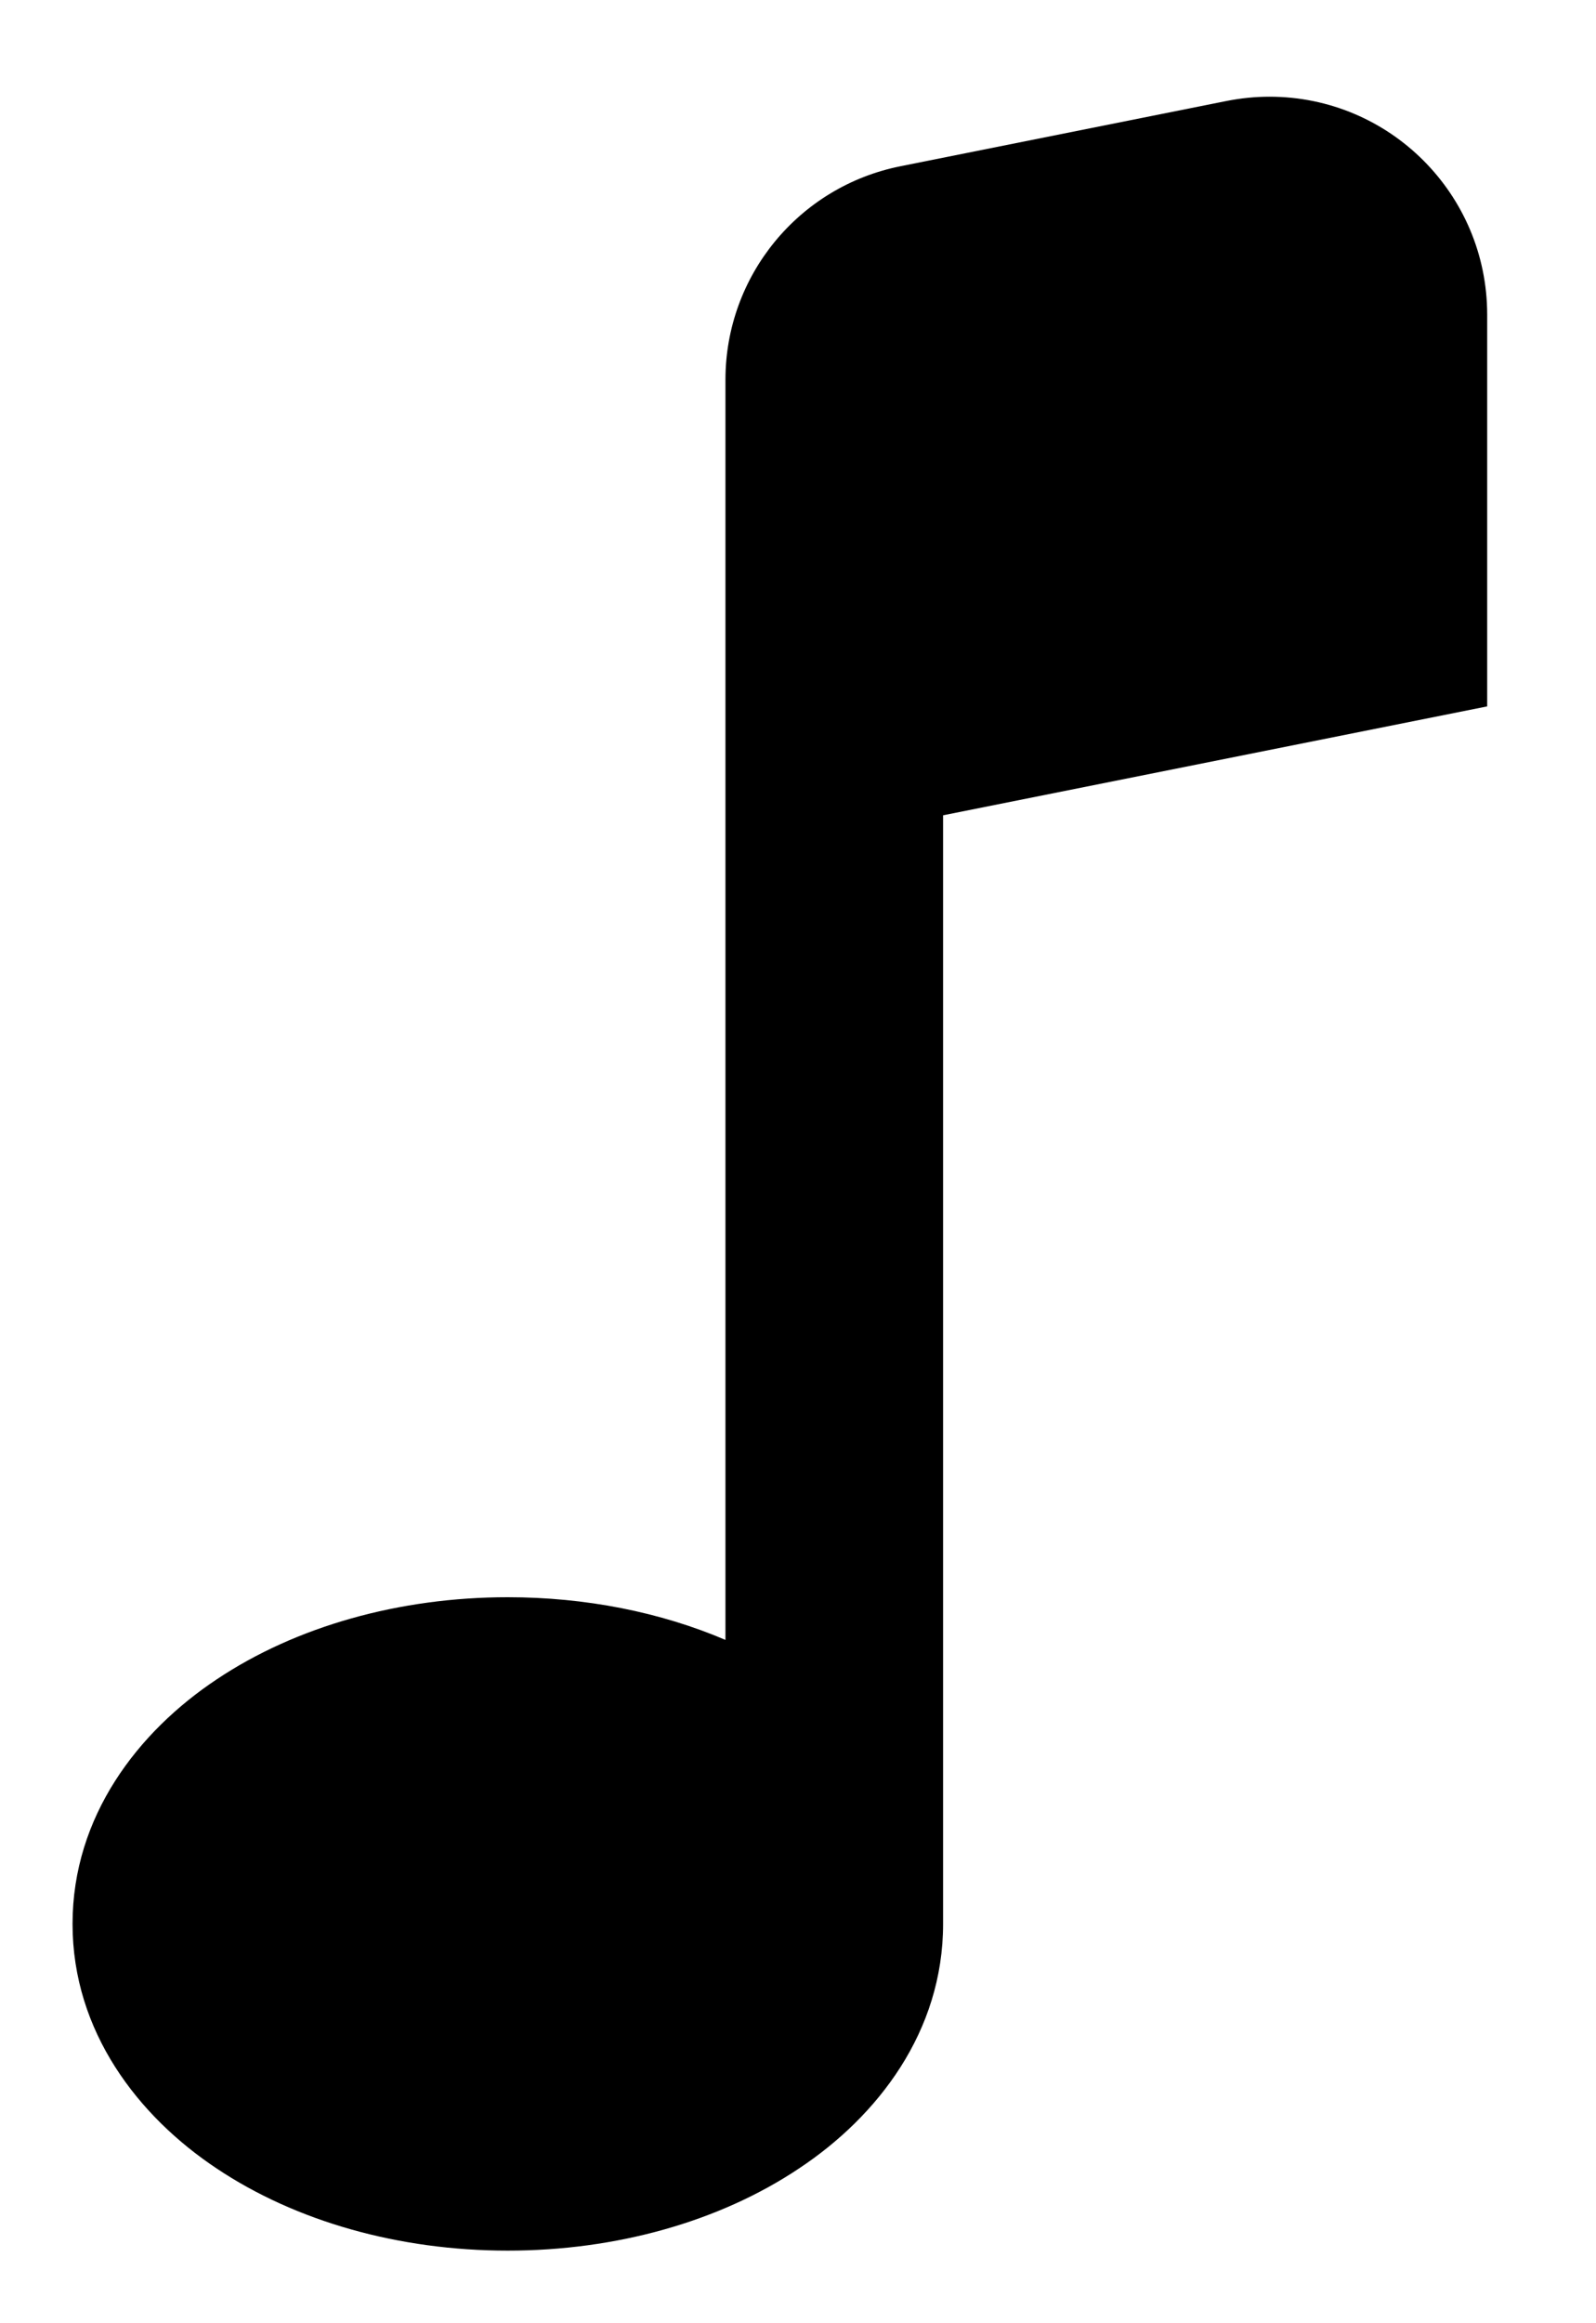 ﻿<?xml version="1.0" encoding="utf-8"?>
<svg version="1.1" xmlns:xlink="http://www.w3.org/1999/xlink" width="11px" height="16px" xmlns="http://www.w3.org/2000/svg">
  <defs>
    <pattern id="BGPattern" patternUnits="userSpaceOnUse" alignment="0 0" imageRepeat="None" />
    <mask fill="white" id="Clip5551">
      <path d="M 6.206 1.145  L 8.456 0.695  C 8.553 0.676  8.651 0.666  8.75 0.666  C 9.578 0.666  10.249 1.337  10.25 2.165  L 10.25 4.865  L 6.5 5.615  L 6.5 13.25  C 6.5 13.992  6.049 14.575  5.507 14.934  C 4.961 15.299  4.248 15.5  3.5 15.5  C 2.75 15.5  2.039 15.299  1.493 14.934  C 0.953 14.575  0.5 13.992  0.5 13.25  C 0.5 12.508  0.952 11.926  1.493 11.566  C 2.039 11.201  2.752 11  3.5 11  C 4.034 11  4.55 11.102  5 11.294  L 5 2.615  C 5 1.9  5.505 1.285  6.206 1.145  Z " fill-rule="evenodd" />
    </mask>
  </defs>
  <g transform="matrix(1 0 0 1 -4 -4 )">
    <path d="M 6.206 1.145  L 8.456 0.695  C 8.553 0.676  8.651 0.666  8.75 0.666  C 9.578 0.666  10.249 1.337  10.25 2.165  L 10.25 4.865  L 6.5 5.615  L 6.5 13.25  C 6.5 13.992  6.049 14.575  5.507 14.934  C 4.961 15.299  4.248 15.5  3.5 15.5  C 2.75 15.5  2.039 15.299  1.493 14.934  C 0.953 14.575  0.5 13.992  0.5 13.25  C 0.5 12.508  0.952 11.926  1.493 11.566  C 2.039 11.201  2.752 11  3.5 11  C 4.034 11  4.55 11.102  5 11.294  L 5 2.615  C 5 1.9  5.505 1.285  6.206 1.145  Z " fill-rule="nonzero" fill="rgba(0, 0, 0, 1)" stroke="none" transform="matrix(1 0 0 1 4 4 )" class="fill" />
    <path d="M 6.206 1.145  L 8.456 0.695  C 8.553 0.676  8.651 0.666  8.75 0.666  C 9.578 0.666  10.249 1.337  10.25 2.165  L 10.25 4.865  L 6.5 5.615  L 6.5 13.25  C 6.5 13.992  6.049 14.575  5.507 14.934  C 4.961 15.299  4.248 15.5  3.5 15.5  C 2.75 15.5  2.039 15.299  1.493 14.934  C 0.953 14.575  0.5 13.992  0.5 13.25  C 0.5 12.508  0.952 11.926  1.493 11.566  C 2.039 11.201  2.752 11  3.5 11  C 4.034 11  4.55 11.102  5 11.294  L 5 2.615  C 5 1.9  5.505 1.285  6.206 1.145  Z " stroke-width="0" stroke-dasharray="0" stroke="rgba(255, 255, 255, 0)" fill="none" transform="matrix(1 0 0 1 4 4 )" class="stroke" mask="url(#Clip5551)" />
  </g>
</svg>